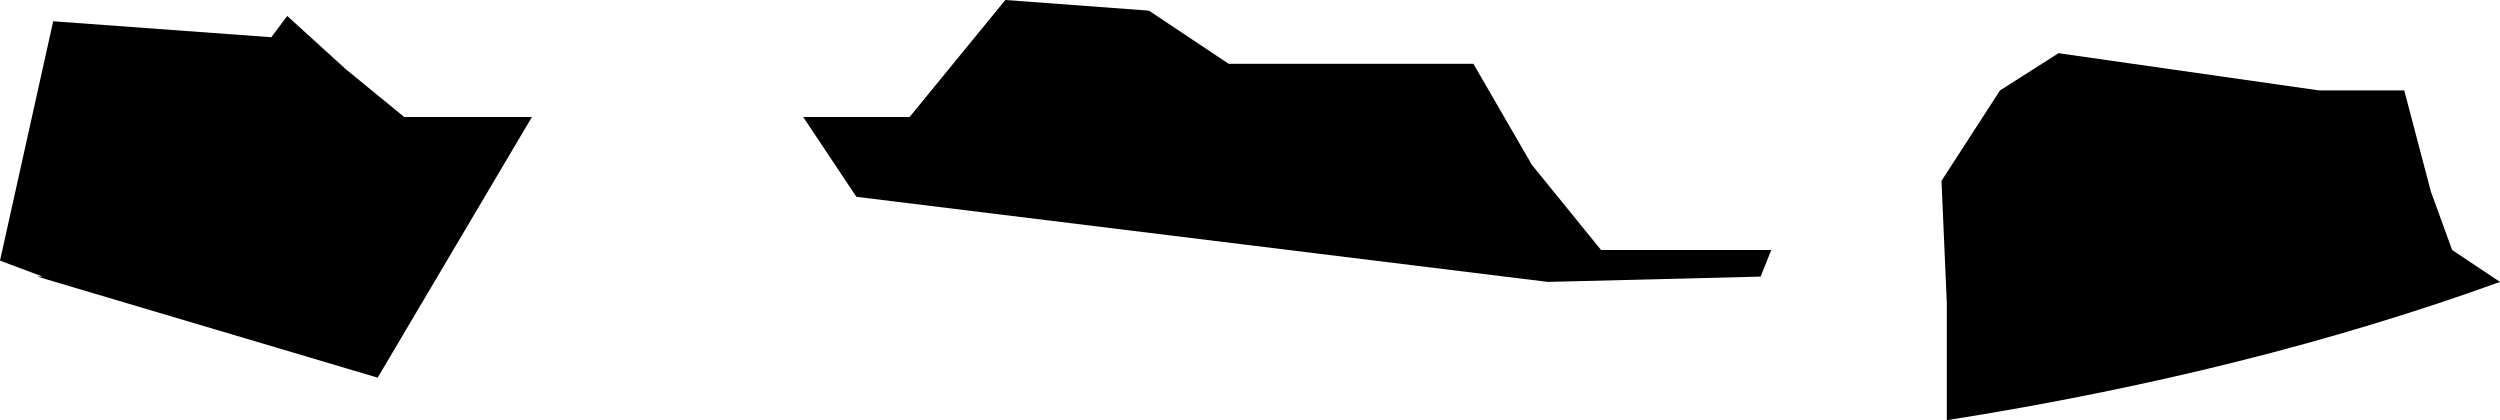 <?xml version="1.0" encoding="UTF-8" standalone="no"?>
<svg xmlns:xlink="http://www.w3.org/1999/xlink" height="3.95px" width="23.5px" xmlns="http://www.w3.org/2000/svg">
  <g transform="matrix(1.0, 0.0, 0.0, 1.0, 11.75, 1.95)">
    <path d="M11.1 -0.15 L11.3 0.4 11.75 0.7 Q9.4 1.55 6.55 2.0 L6.55 0.9 6.5 -0.25 7.05 -1.1 7.6 -1.45 10.05 -1.1 10.85 -1.1 11.1 -0.15 M2.1 -1.35 L2.65 -0.4 3.3 0.4 4.9 0.4 4.8 0.65 2.8 0.7 -3.7 -0.1 -4.2 -0.85 -3.2 -0.85 -2.3 -1.95 -0.95 -1.85 -0.2 -1.35 2.1 -1.35 M-6.75 -0.85 L-8.2 1.6 -11.4 0.65 -11.35 0.65 -11.75 0.5 -11.25 -1.75 -9.2 -1.6 -9.05 -1.8 -8.5 -1.3 -7.95 -0.85 -6.75 -0.85" fill="#000000" fill-rule="evenodd" stroke="none"/>
  </g>
</svg>
